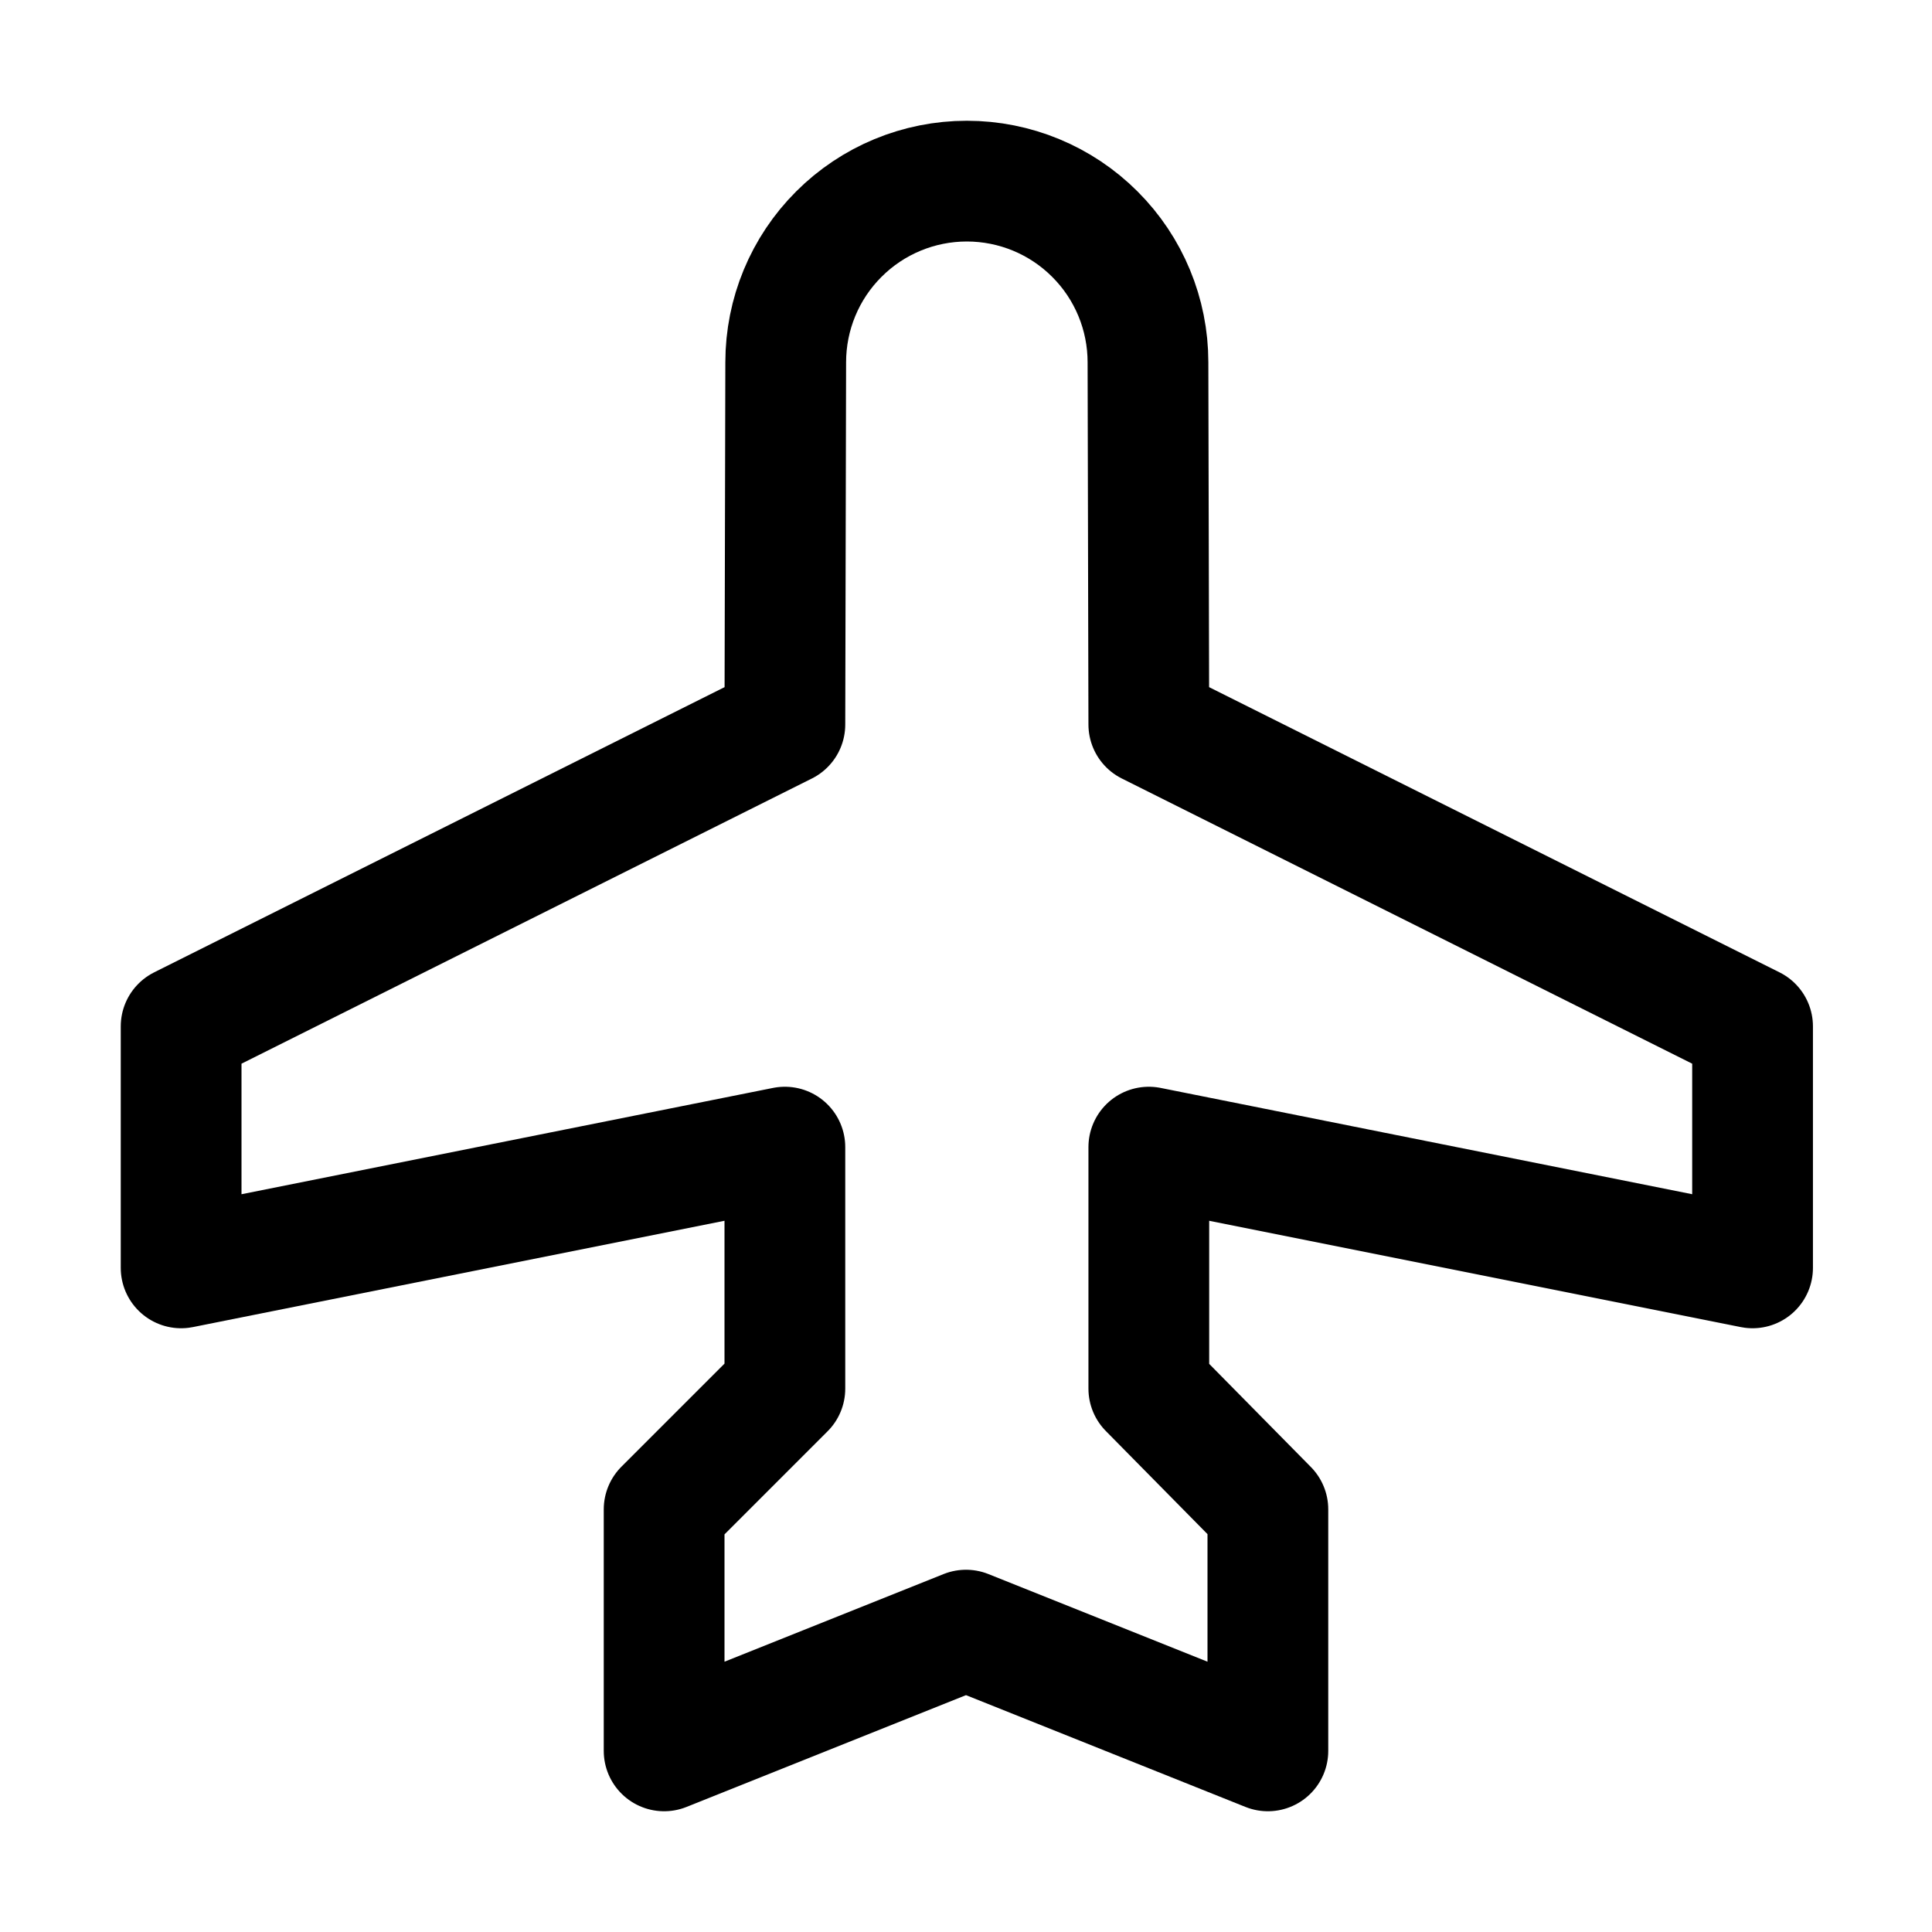 <svg width="32" height="32" viewBox="0 0 32 32" fill="none" xmlns="http://www.w3.org/2000/svg">
<path d="M16 27L11 29V25L13 23V19L3 21V17L13 12L13.014 6C13.014 5.204 13.33 4.441 13.893 3.879C14.455 3.316 15.218 3 16.014 3C16.81 3 17.573 3.316 18.135 3.879C18.698 4.441 19.014 5.204 19.014 6L19.028 12L29.028 17V21L19.028 19V23L21 25V29L16 27Z" stroke="black" stroke-width="2" stroke-linecap="round" stroke-linejoin="round"/>
</svg>
